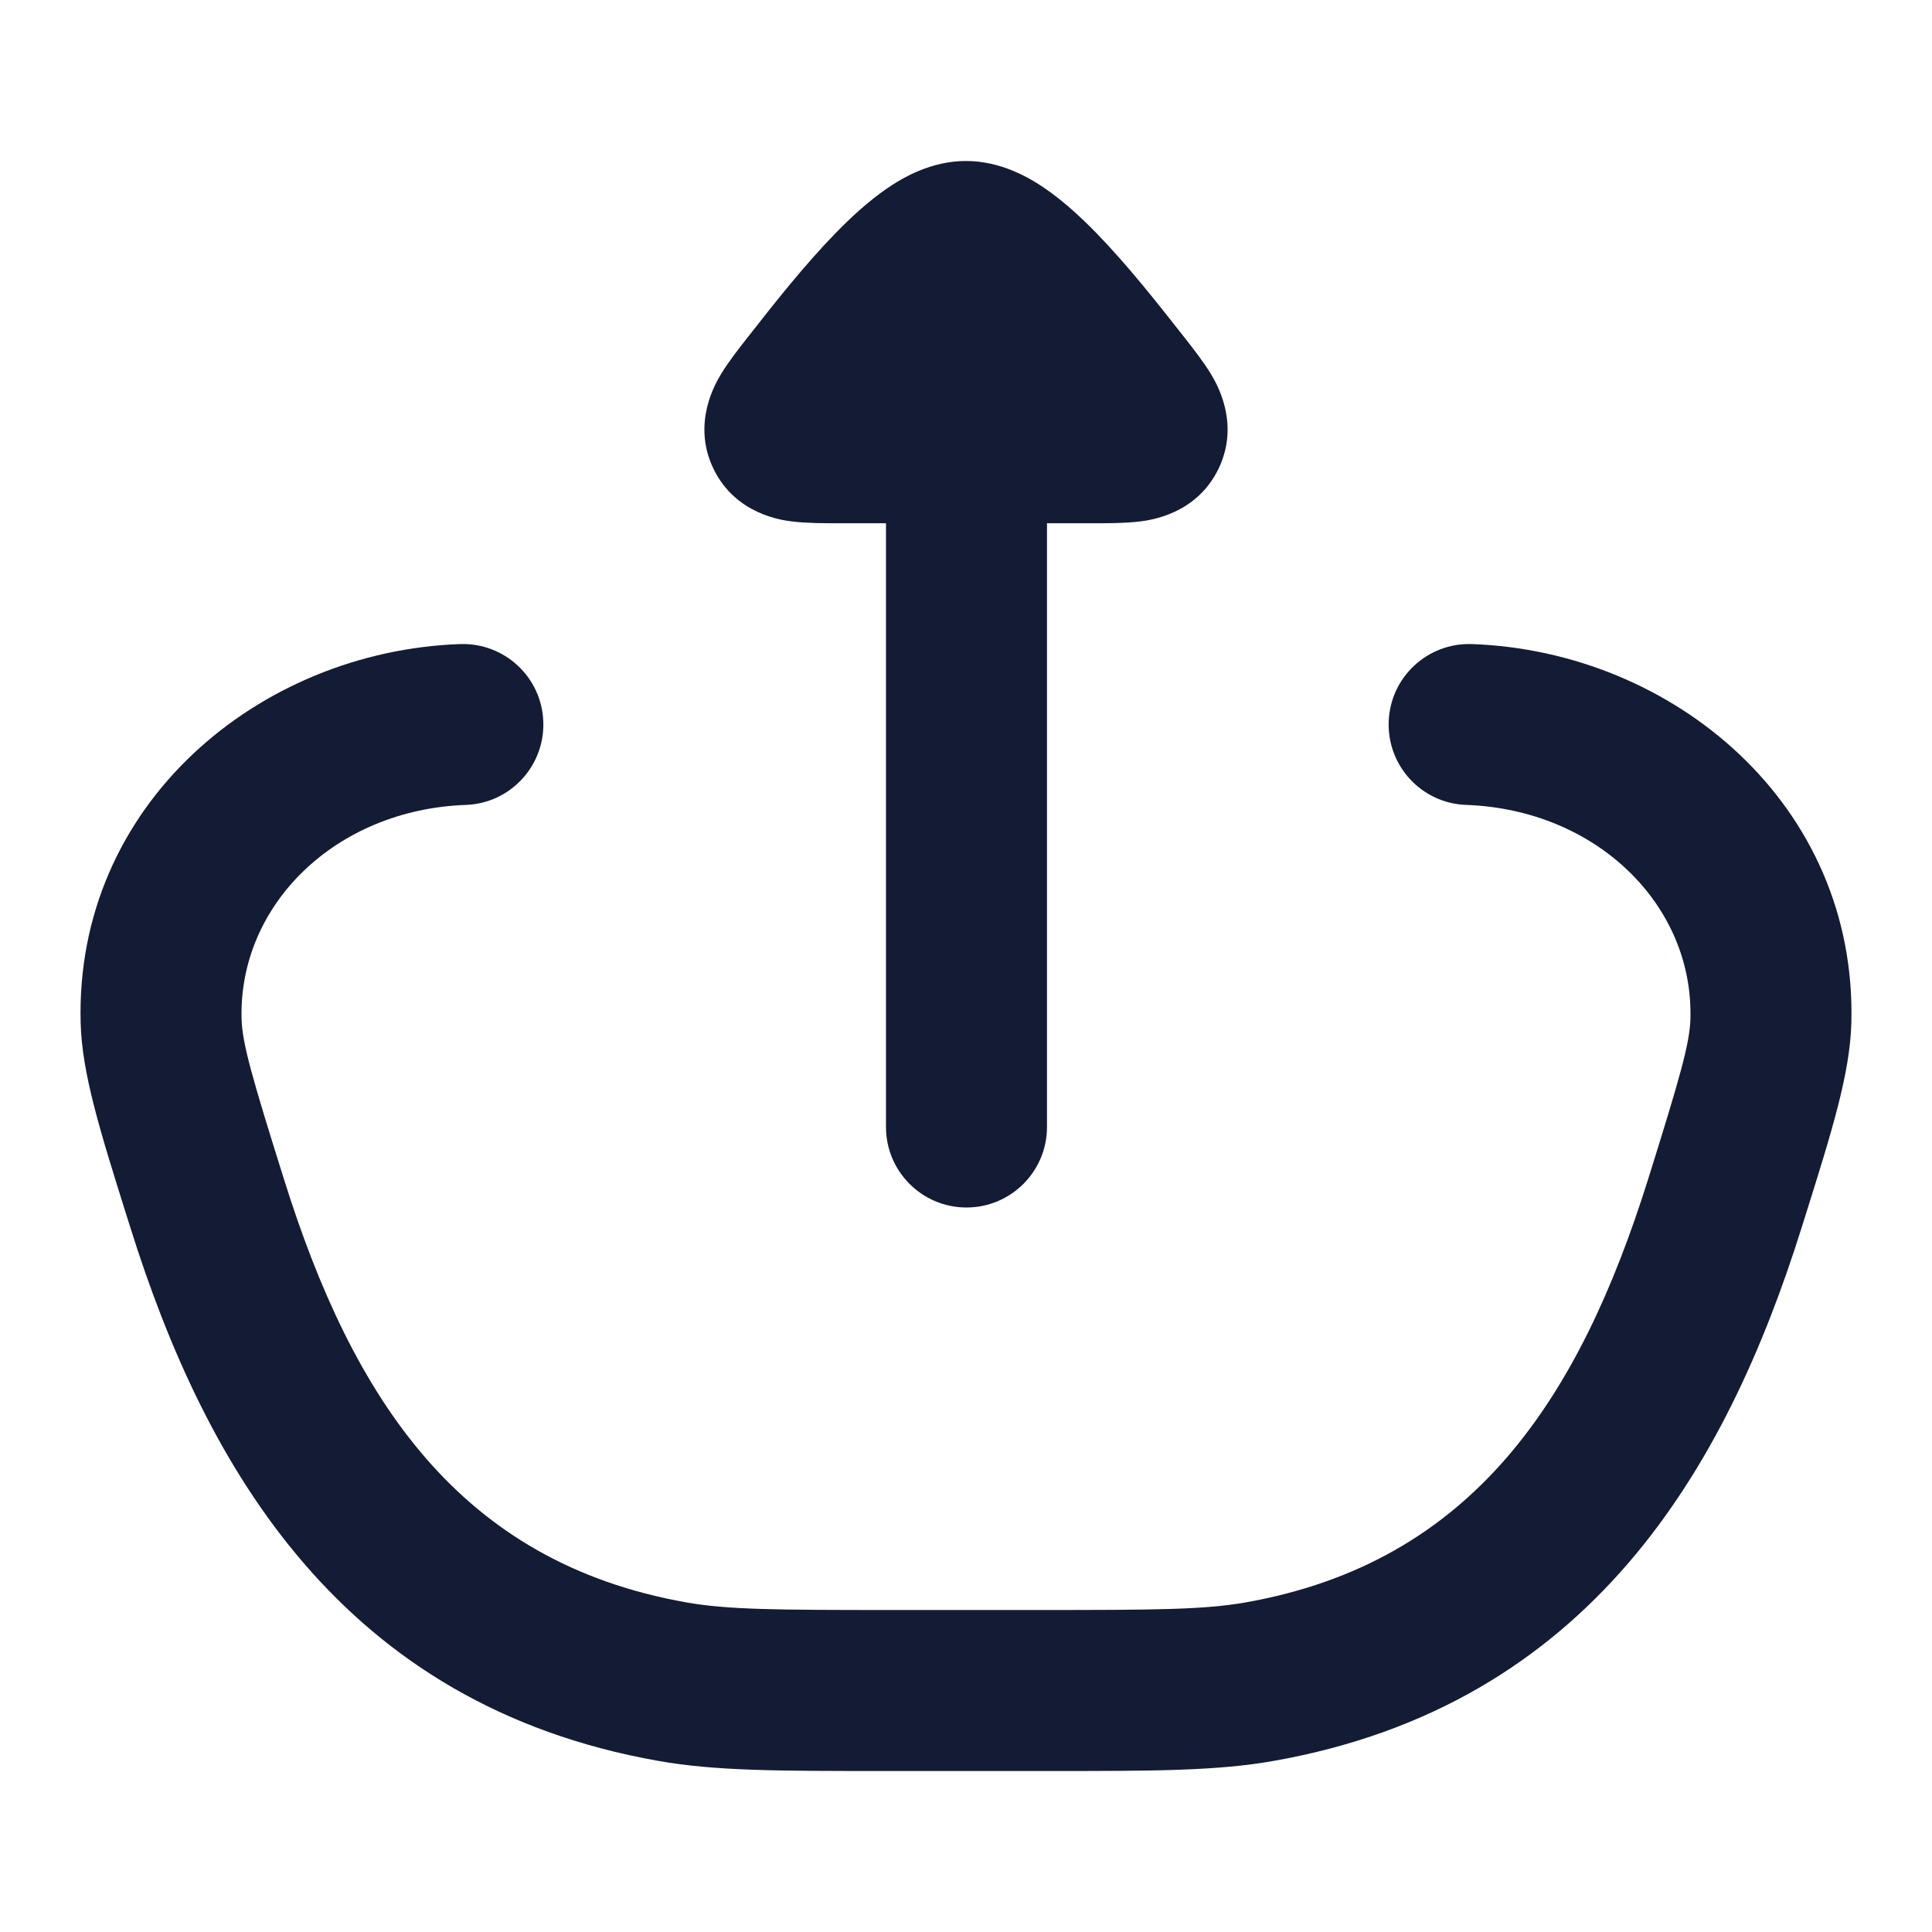 <svg width="24" height="24" viewBox="0 0 24 24" fill="none" xmlns="http://www.w3.org/2000/svg">
<path fill-rule="evenodd" clip-rule="evenodd" d="M6.749 8.964C6.769 9.516 6.338 9.98 5.786 9.999C4.168 10.057 2.963 11.241 3.001 12.657C3.009 12.962 3.132 13.388 3.528 14.65C4.384 17.381 5.705 19.407 8.528 19.906C9.041 19.996 9.634 20 11.07 20H12.93C14.366 20 14.959 19.996 15.472 19.906C18.295 19.407 19.616 17.381 20.473 14.65C20.868 13.388 20.991 12.962 20.999 12.657C21.038 11.241 19.832 10.057 18.214 9.999C17.662 9.98 17.231 9.516 17.251 8.964C17.27 8.412 17.734 7.981 18.286 8.001C20.783 8.09 23.072 9.992 22.998 12.711C22.981 13.335 22.756 14.054 22.434 15.08C22.416 15.135 22.399 15.191 22.381 15.248C21.443 18.24 19.75 21.181 15.82 21.875C15.112 22 14.332 22 13.041 22C13.005 22 12.968 22 12.93 22H11.07C11.032 22 10.995 22 10.959 22C9.668 22 8.888 22 8.18 21.875C4.25 21.181 2.557 18.24 1.619 15.248C1.601 15.191 1.584 15.135 1.566 15.08C1.244 14.054 1.019 13.335 1.002 12.711C0.928 9.992 3.217 8.09 5.714 8.001C6.266 7.981 6.73 8.412 6.749 8.964Z" fill="#141B34"/>
<path fill-rule="evenodd" clip-rule="evenodd" d="M13.006 14C13.006 14.552 12.558 15 12.006 15C11.454 15 11.006 14.552 11.006 14L11.006 6.5L10.412 6.5C10.236 6.5 10.02 6.5 9.844 6.478L9.841 6.478C9.714 6.462 9.138 6.39 8.864 5.825C8.589 5.258 8.891 4.758 8.956 4.649L8.958 4.645C9.051 4.492 9.185 4.321 9.295 4.181L9.319 4.151C9.613 3.775 9.995 3.291 10.376 2.9C10.566 2.705 10.783 2.503 11.014 2.344C11.219 2.203 11.569 2 12 2C12.431 2 12.781 2.203 12.986 2.344C13.217 2.503 13.434 2.705 13.624 2.9C14.005 3.291 14.386 3.775 14.681 4.151L14.705 4.181C14.815 4.321 14.949 4.492 15.042 4.645L15.044 4.649C15.109 4.758 15.411 5.258 15.136 5.825C14.862 6.39 14.286 6.462 14.159 6.478L14.156 6.478C13.98 6.5 13.764 6.5 13.588 6.5L13.006 6.5L13.006 14Z" fill="#141B34"/>
</svg>
